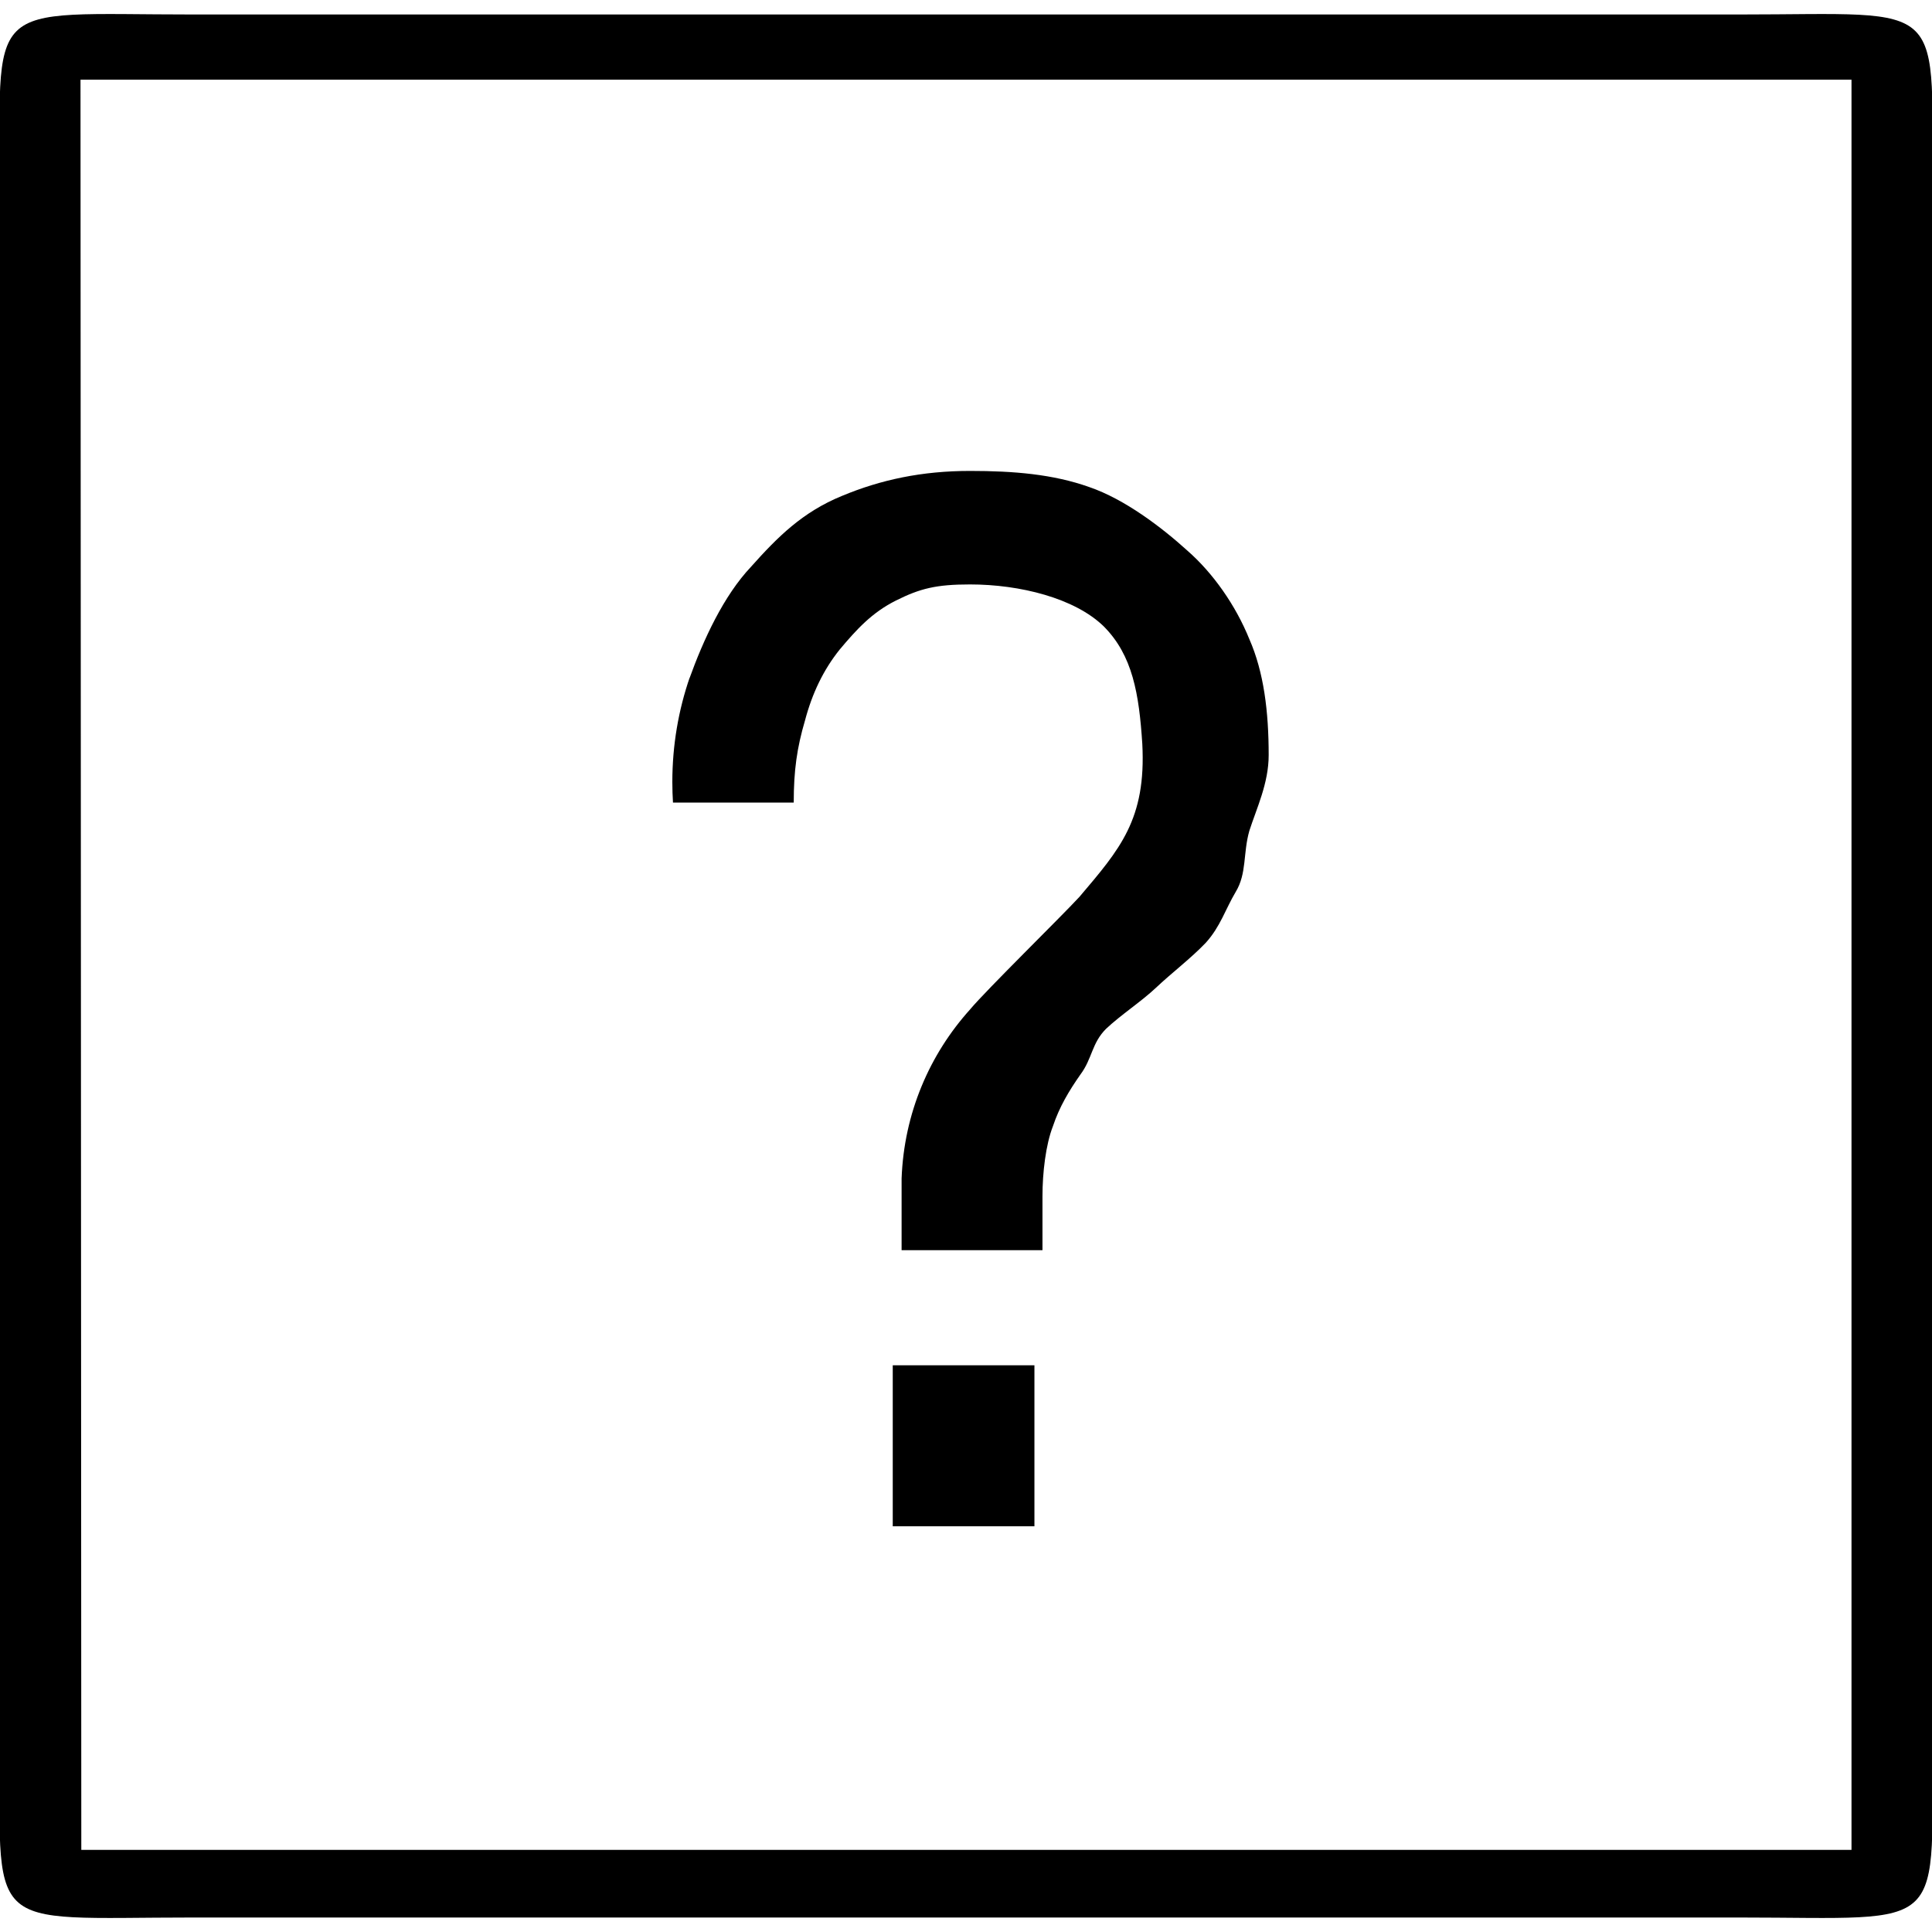 <!-- Generated by IcoMoon.io -->
<svg id="ask" version="1.1" xmlns="http://www.w3.org/2000/svg" width="24" height="24" viewBox="0 0 24 24">
  <path d="M2.4 0.18h19.2c2.65 0 2.4-0.24 2.4 2.37v18.9c0 2.61 0.25 2.37-2.4 2.37h-19.2c-2.65 0-2.4 0.24-2.4-2.37v-18.9c0-2.61-0.25-2.37 2.4-2.37zM1.010 22.98h21.99v-21.99h-22zM12.85 16.96v2h-1.76v-2zM8.56 8.44c0.18-0.5 0.43-1.040 0.77-1.4 0.33-0.37 0.64-0.68 1.13-0.88 0.48-0.2 0.99-0.31 1.59-0.31 0.54 0 1.030 0.040 1.48 0.2 0.44 0.15 0.9 0.5 1.22 0.79 0.32 0.28 0.6 0.68 0.77 1.1 0.18 0.41 0.24 0.9 0.24 1.44 0 0.35-0.15 0.66-0.24 0.94-0.080 0.28-0.030 0.53-0.17 0.76-0.13 0.22-0.19 0.43-0.37 0.63-0.18 0.19-0.43 0.38-0.62 0.56-0.18 0.17-0.44 0.34-0.62 0.51-0.18 0.18-0.17 0.37-0.32 0.57-0.14 0.2-0.26 0.4-0.34 0.64-0.090 0.23-0.13 0.58-0.13 0.87v0.67h-1.75v-0.89c0.030-0.812 0.348-1.544 0.853-2.103l-0.003 0.003c0.21-0.25 1.13-1.15 1.36-1.4 0.5-0.59 0.83-0.96 0.78-1.9-0.040-0.62-0.12-1.1-0.48-1.46-0.36-0.35-1.040-0.52-1.66-0.52-0.42 0-0.62 0.050-0.92 0.2s-0.49 0.36-0.7 0.61c-0.2 0.25-0.34 0.54-0.43 0.88-0.1 0.34-0.14 0.62-0.14 1.020h-1.5c-0.005-0.077-0.008-0.166-0.008-0.256 0-0.456 0.076-0.894 0.217-1.302l-0.008 0.028z"></path>
</svg>
